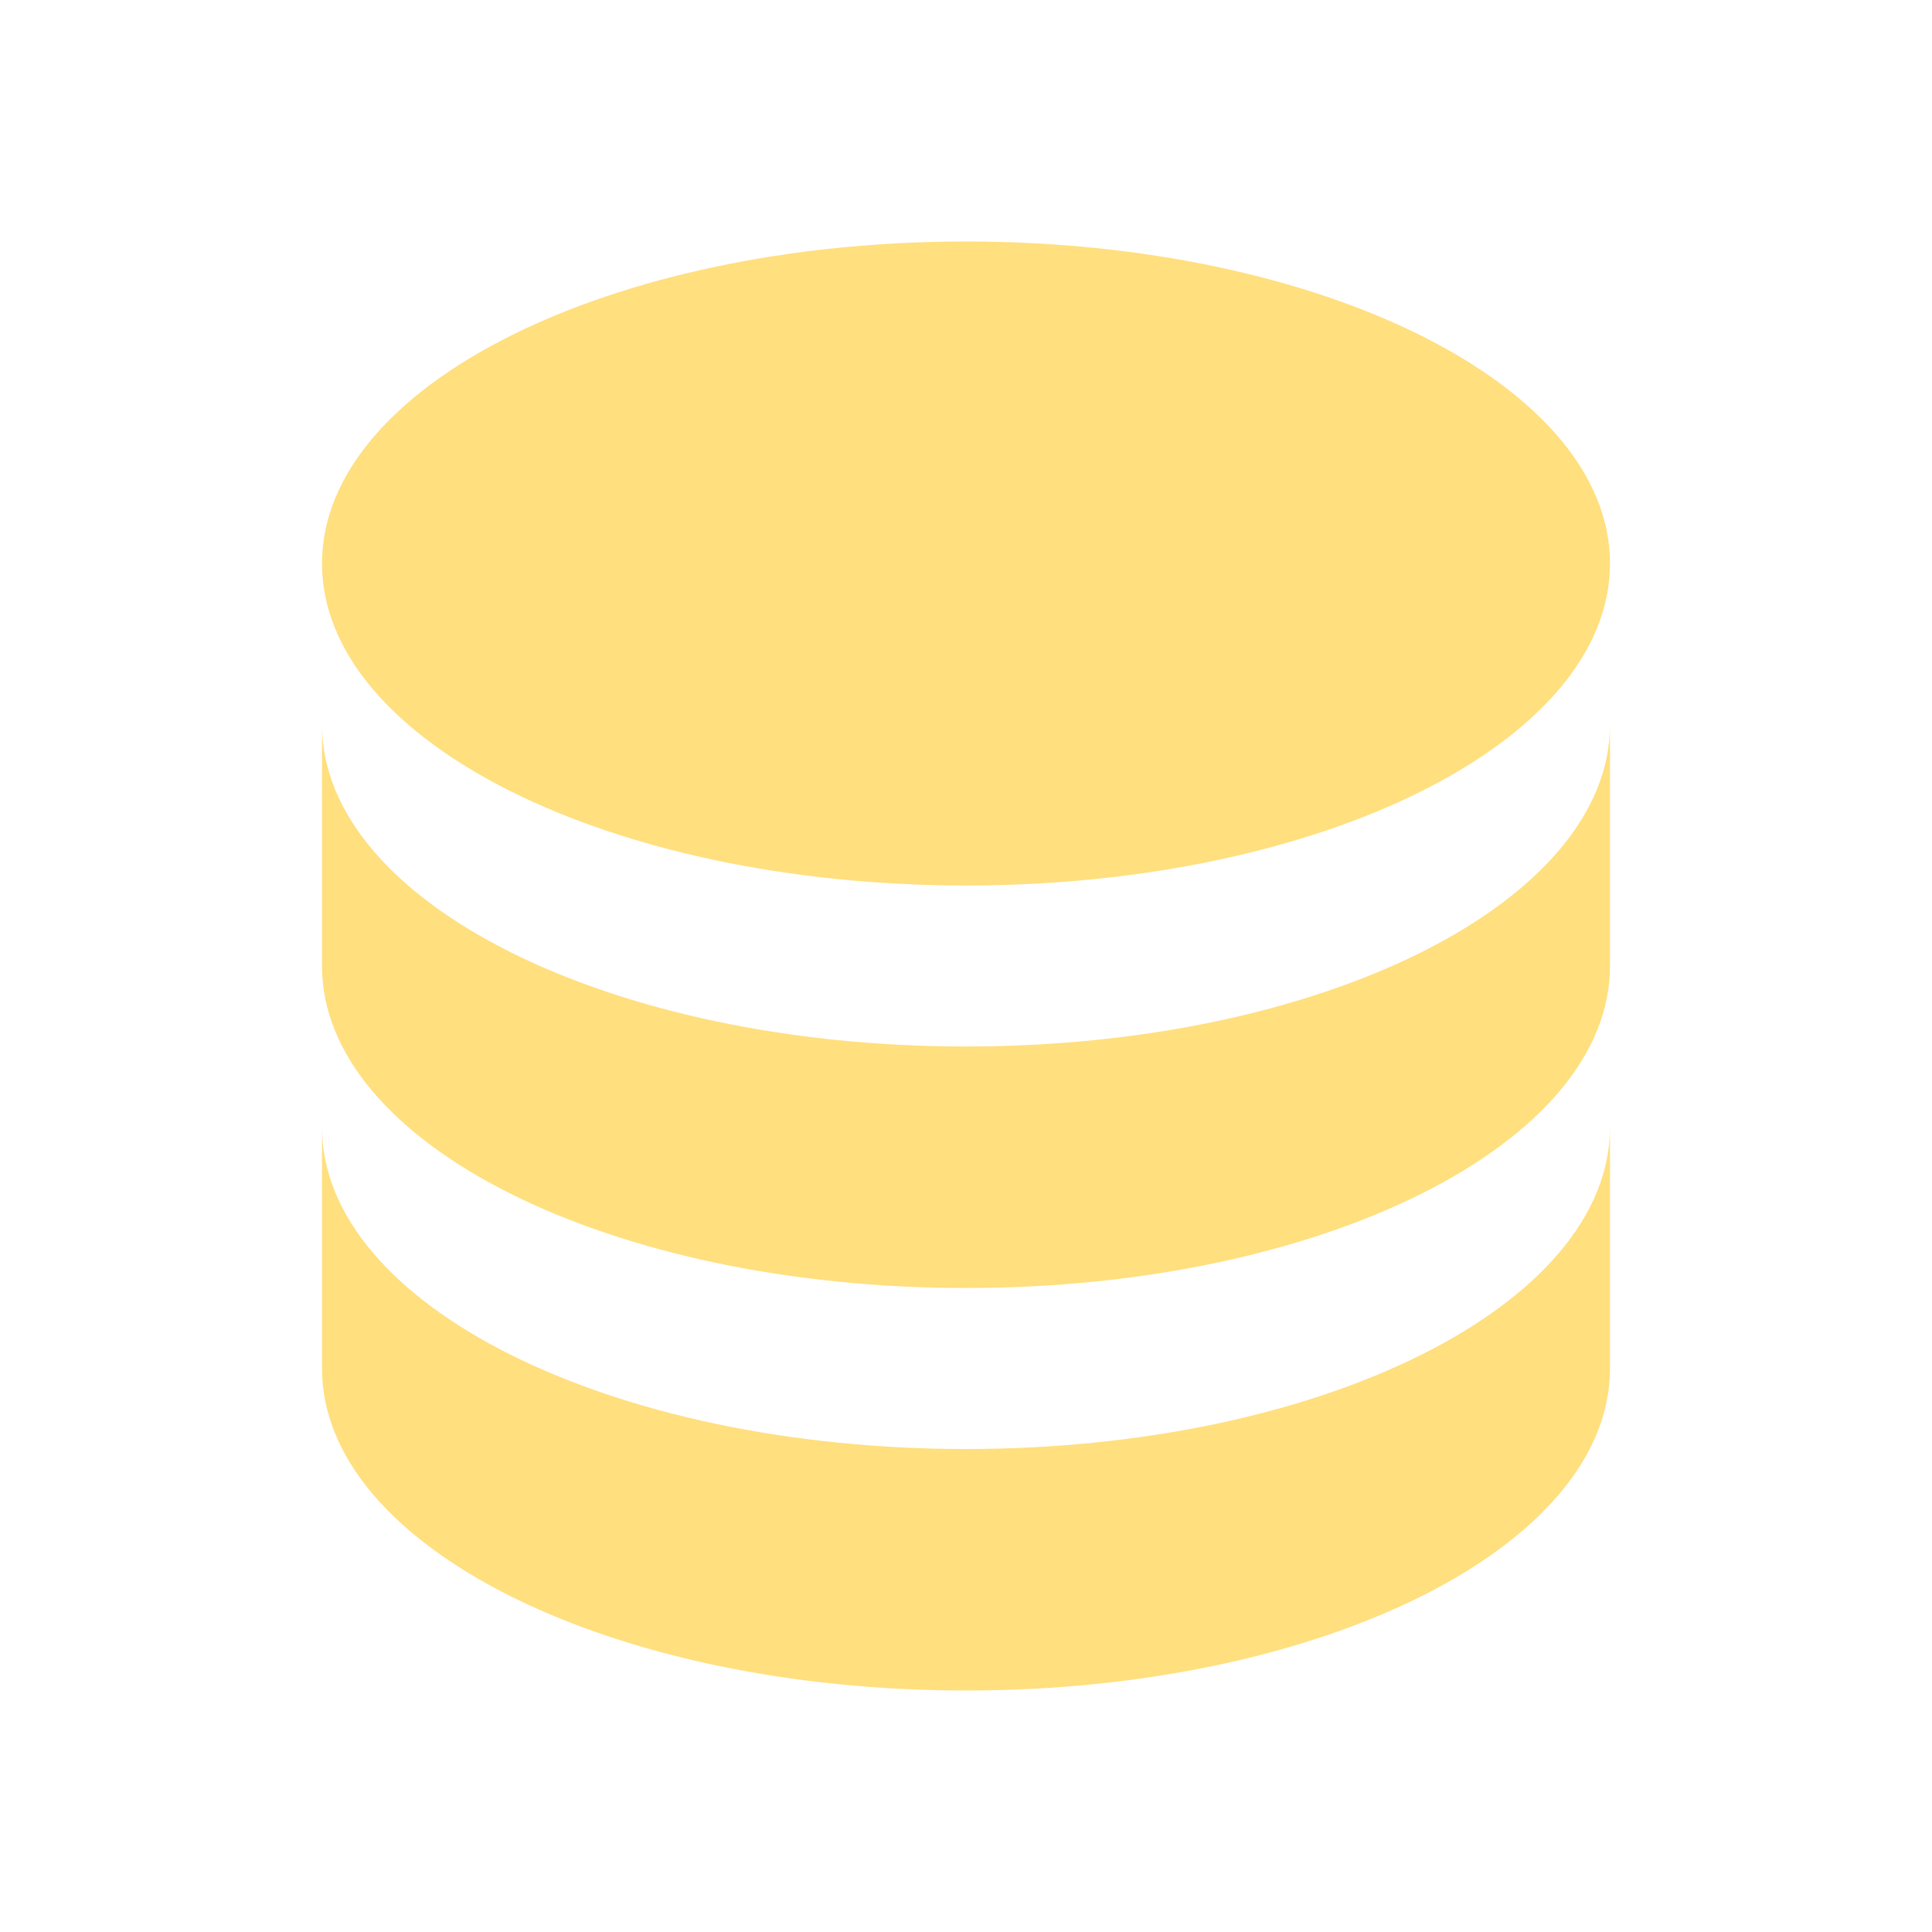 <svg opacity="0.6" version="1.1" viewBox="0 0 24 24" xmlns="http://www.w3.org/2000/svg"><path d="m12 3c-4.42 0-8 1.79-8 4s3.58 4 8 4 8-1.79 8-4-3.58-4-8-4m-8 6v3c0 2.21 3.58 4 8 4s8-1.79 8-4v-3c0 2.21-3.58 4-8 4s-8-1.79-8-4m0 5v3c0 2.21 3.58 4 8 4s8-1.79 8-4v-3c0 2.21-3.58 4-8 4s-8-1.79-8-4z" style="fill:#ffca28"/></svg>
